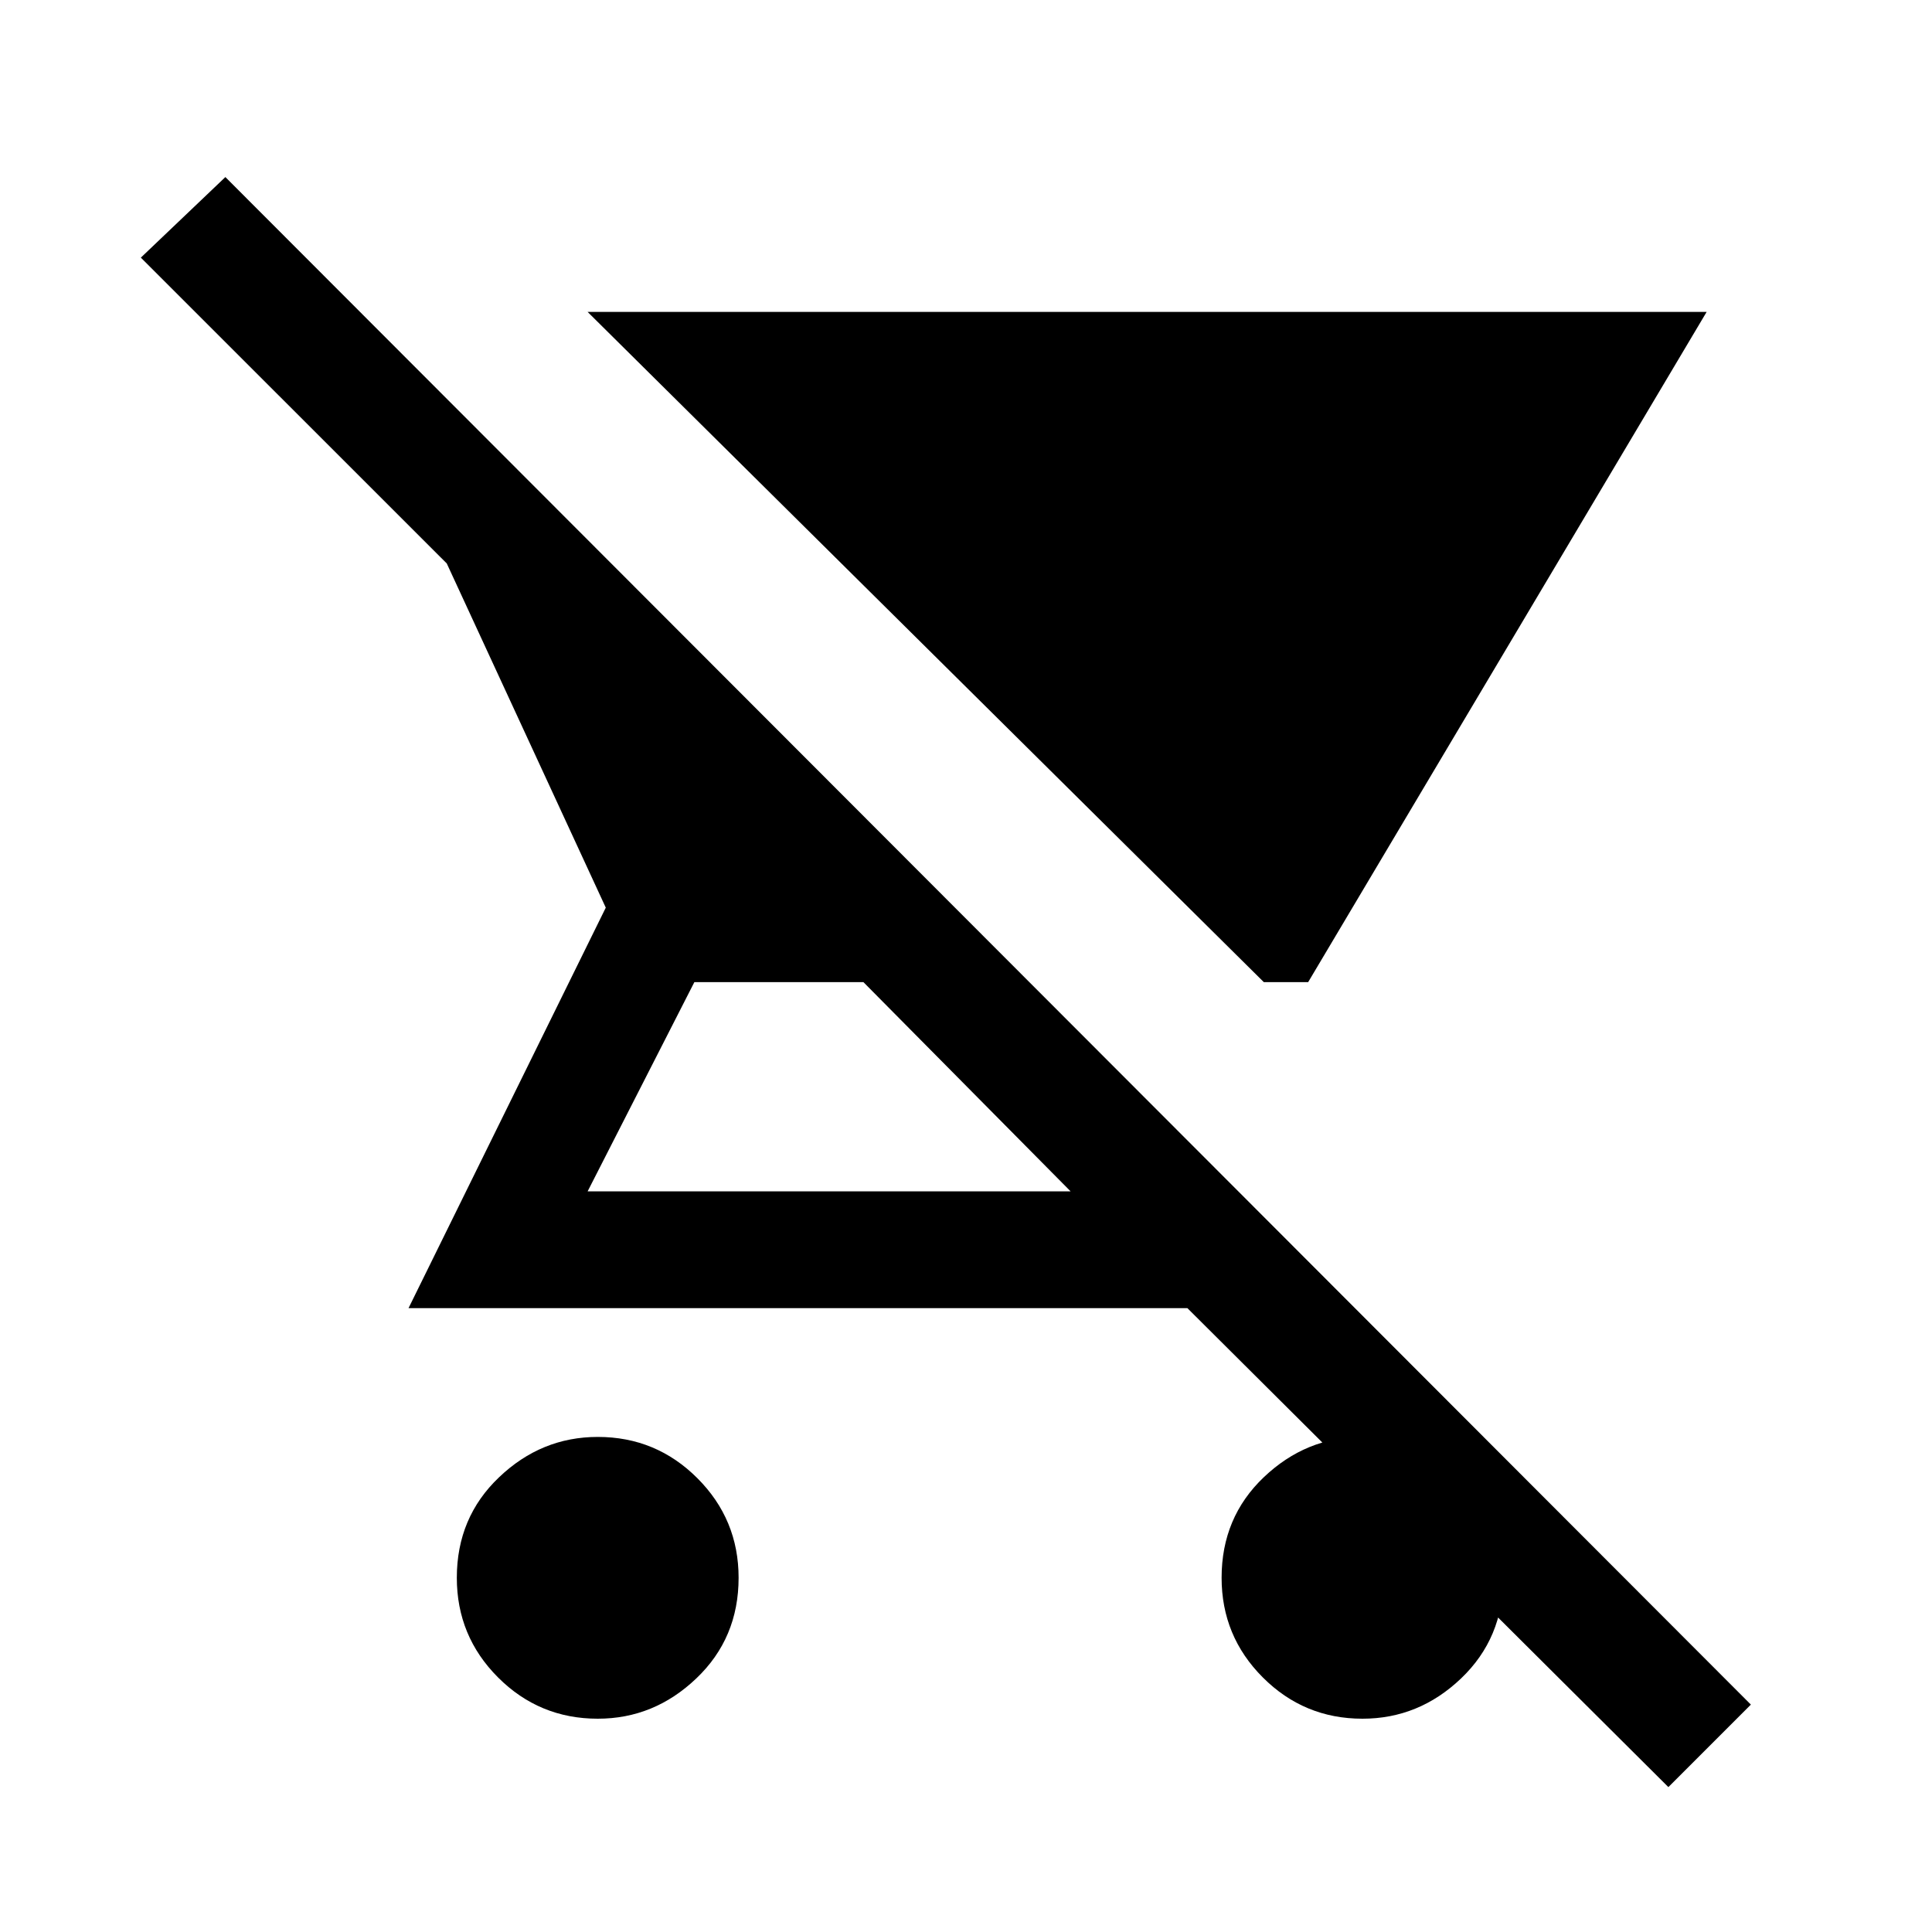 <svg xmlns="http://www.w3.org/2000/svg" height="20" width="20"><path d="M17.667 3.229 13.542 10.167H13.083L6.083 3.229ZM6.188 17.792Q5.583 17.792 5.156 17.365Q4.729 16.938 4.729 16.333Q4.729 15.708 5.167 15.292Q5.604 14.875 6.188 14.875Q6.792 14.875 7.219 15.302Q7.646 15.729 7.646 16.333Q7.646 16.958 7.208 17.375Q6.771 17.792 6.188 17.792ZM17.271 18.5 12.292 13.542H4.229L6.271 9.396L4.625 5.833L1.458 2.667L2.333 1.833L18.125 17.646ZM11.083 12.333 8.938 10.167H7.188L6.083 12.333ZM14.104 17.792Q13.5 17.792 13.073 17.365Q12.646 16.938 12.646 16.333Q12.646 15.708 13.083 15.292Q13.521 14.875 14.104 14.875Q14.708 14.875 15.135 15.302Q15.562 15.729 15.562 16.333Q15.562 16.958 15.125 17.375Q14.688 17.792 14.104 17.792Z"/></svg>
